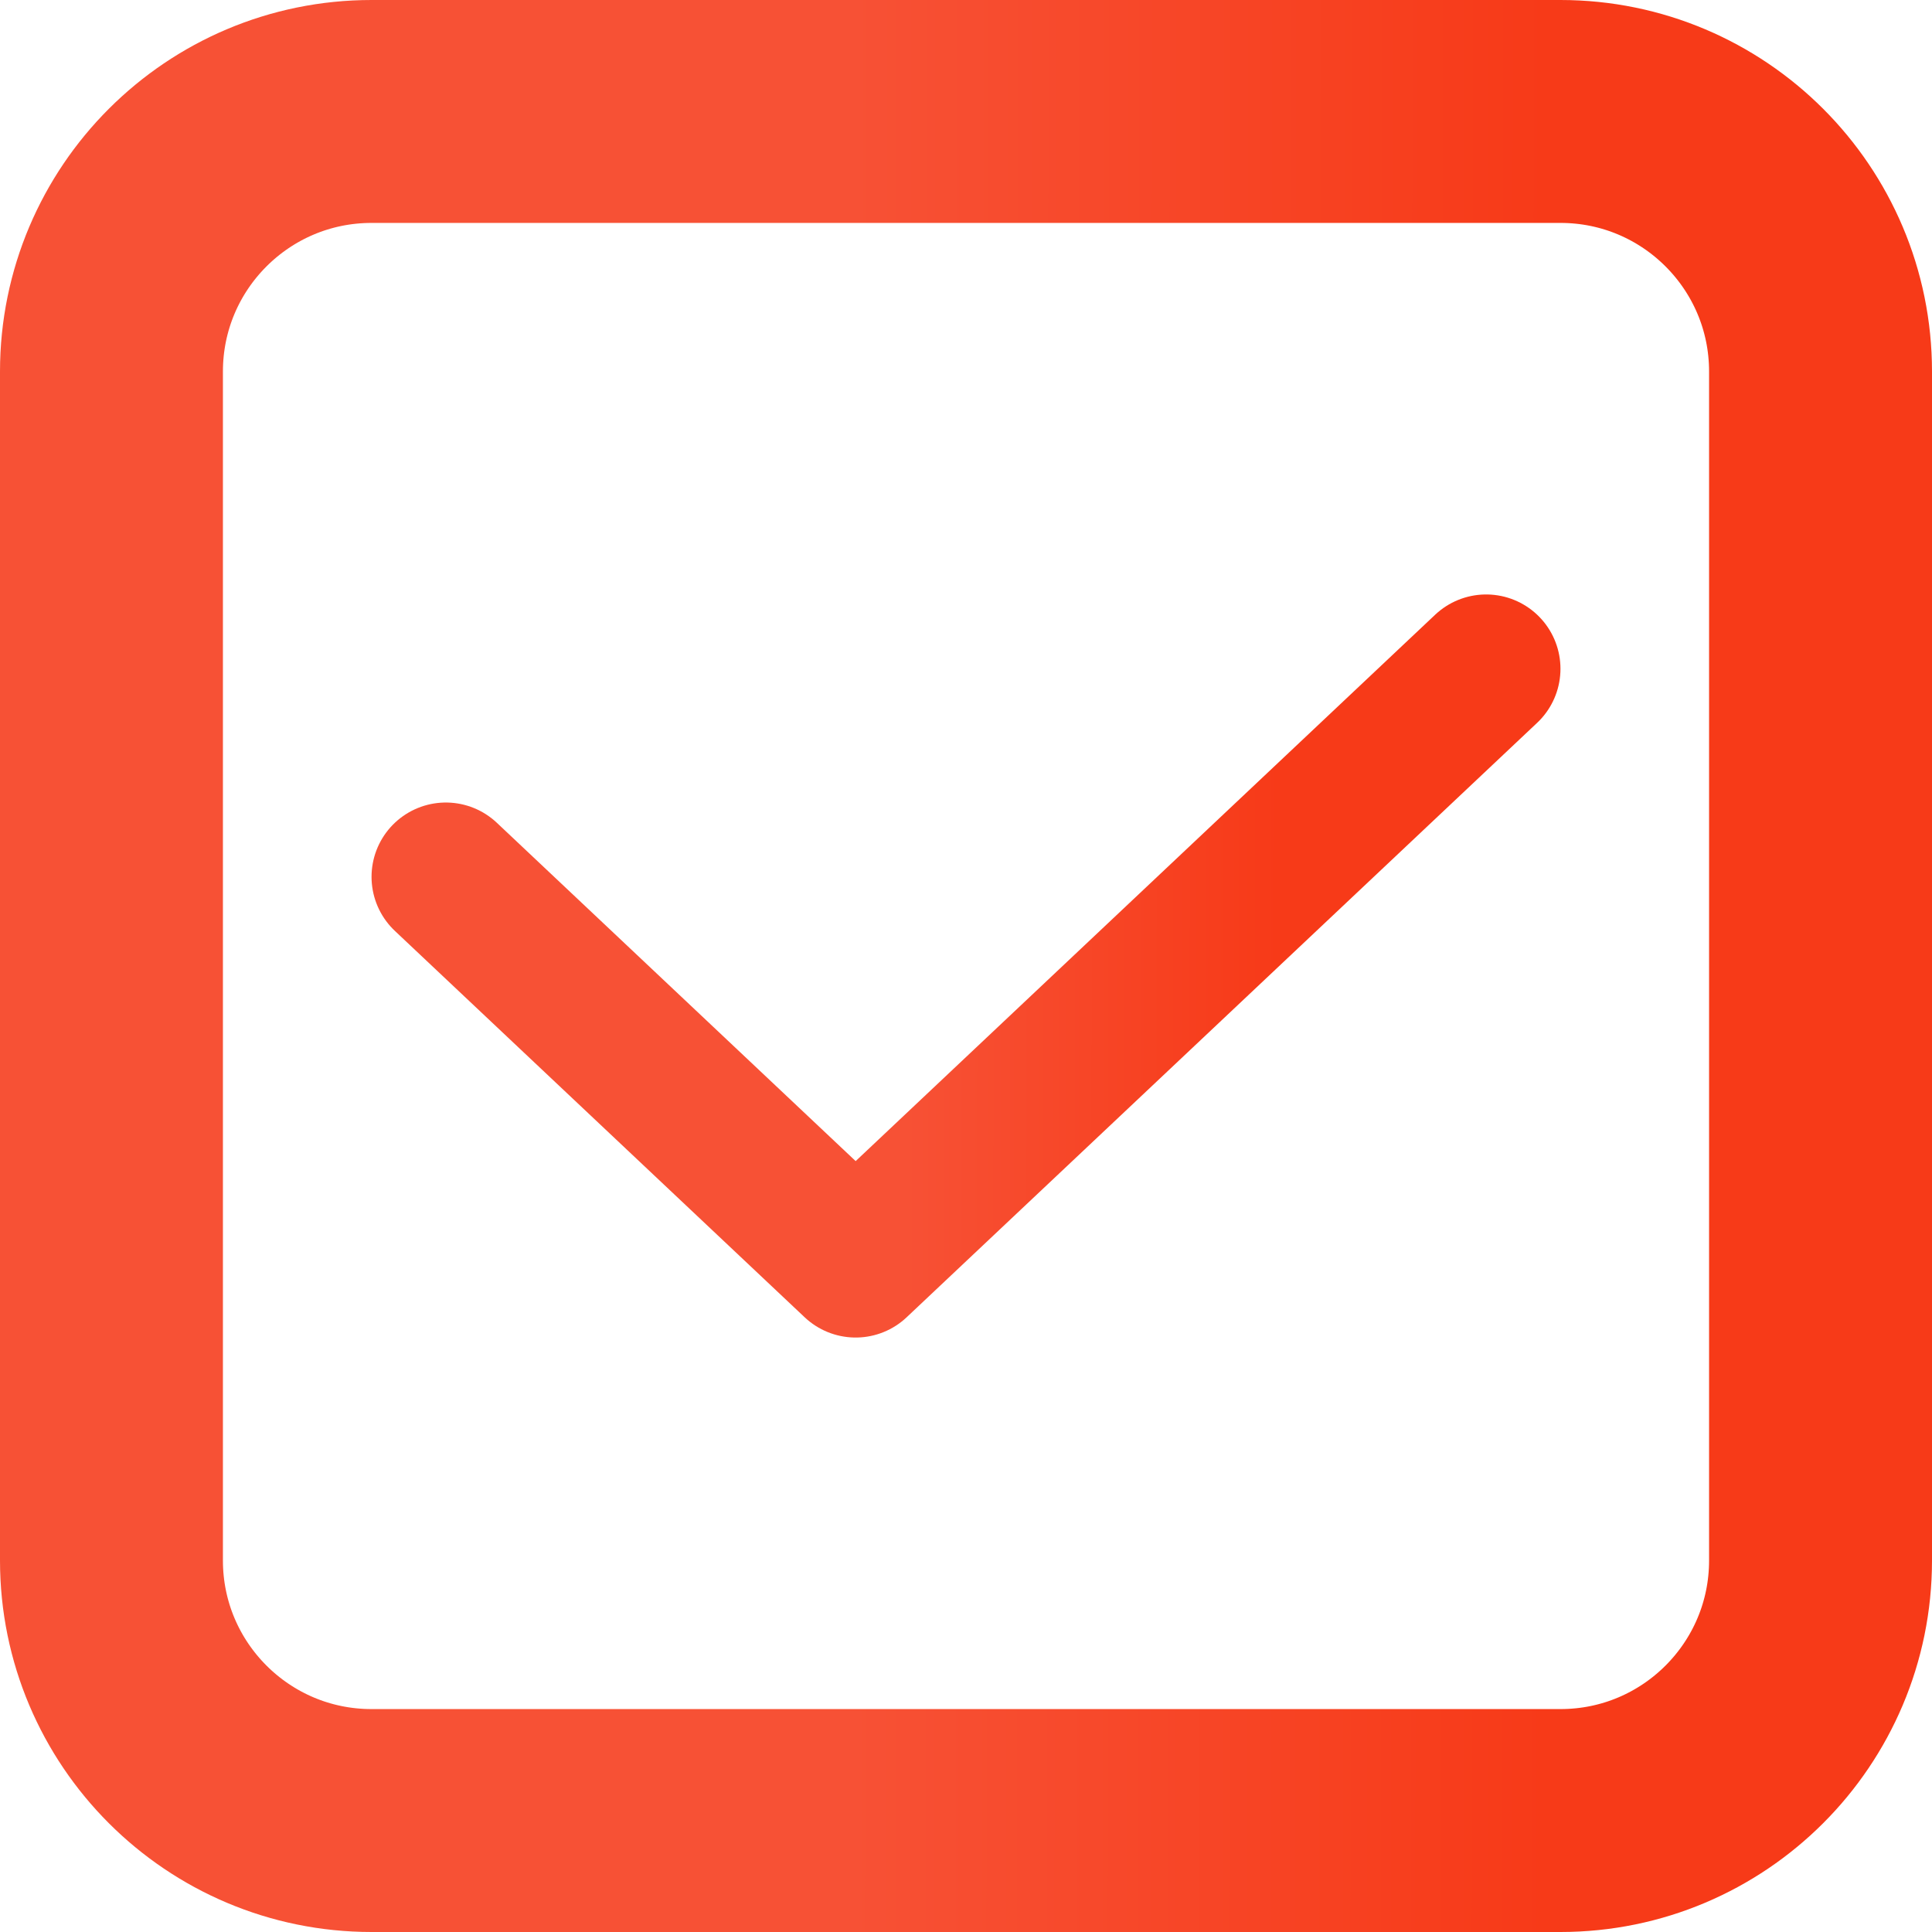 <svg width="26" height="26" viewBox="0 0 26 26" fill="none" xmlns="http://www.w3.org/2000/svg">
<path d="M1.5 5C1.5 3.067 3.067 1.5 5 1.5H21C22.933 1.5 24.5 3.067 24.5 5V13.322V21C24.5 22.933 22.933 24.5 21 24.5H5C3.067 24.5 1.5 22.933 1.5 21V5Z" stroke="url(#paint0_linear)" stroke-width="3"/>
<path d="M6 11.8L11.515 17L20 9" stroke="url(#paint1_linear)" stroke-width="2" stroke-linecap="round" stroke-linejoin="round"/>
<defs>
<linearGradient id="paint0_linear" x1="11.457" y1="-2.775" x2="26" y2="-2.765" gradientUnits="userSpaceOnUse">
<stop stop-color="#F75135"/>
<stop offset="0.646" stop-color="#F73A18"/>
</linearGradient>
<linearGradient id="paint1_linear" x1="12.169" y1="8.146" x2="20" y2="8.156" gradientUnits="userSpaceOnUse">
<stop stop-color="#F75135"/>
<stop offset="0.646" stop-color="#F73A18"/>
</linearGradient>
</defs>
</svg>

